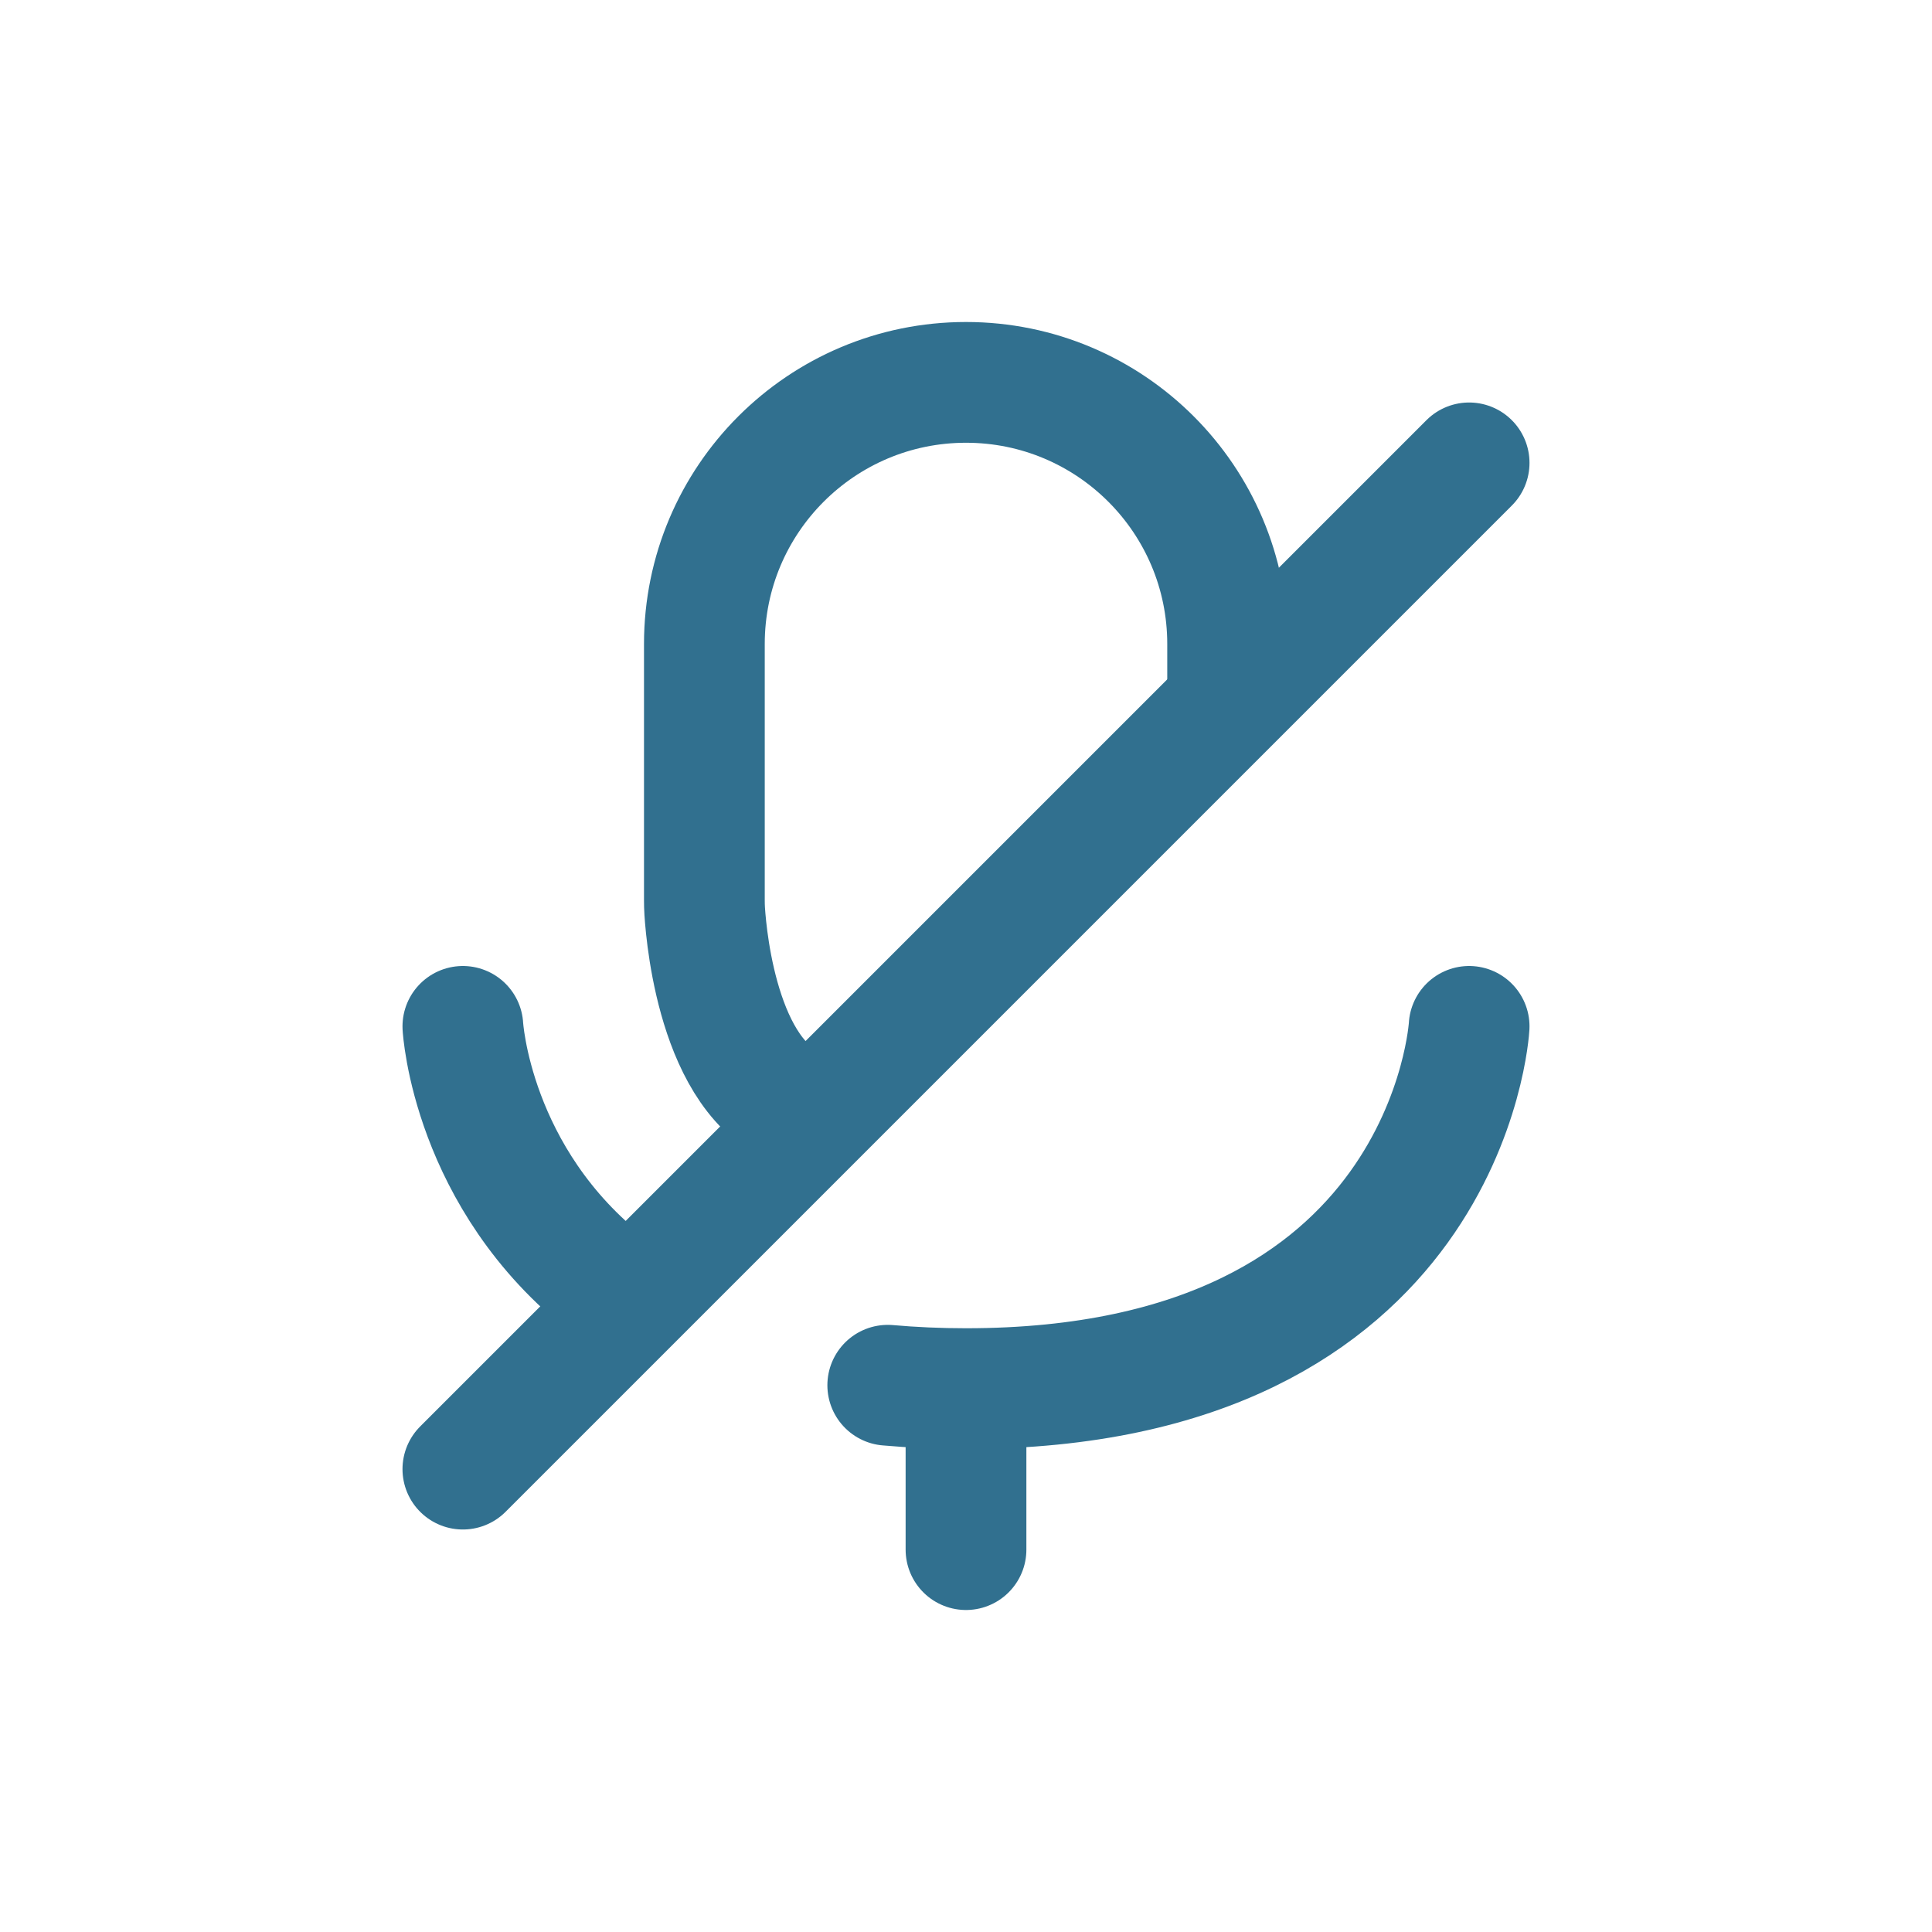 <svg xmlns="http://www.w3.org/2000/svg" width="24" height="24" fill="none" viewBox="0 0 24 24">
  <path stroke="#31708f" stroke-linecap="round" stroke-linejoin="round" stroke-width="1.5" d="M15.25 8.5V8C15.25 6.205 13.795 4.75 12 4.75C10.205 4.75 8.75 6.205 8.75 8V11.18C8.75 11.227 8.751 11.272 8.754 11.319C8.778 11.697 8.953 13.531 10.031 13.797"/>
  <path stroke="#31708f" stroke-linecap="round" stroke-linejoin="round" stroke-width="1.5" d="M18.25 12.75C18.25 12.75 18 17.25 12 17.25C11.658 17.25 11.334 17.235 11.028 17.208M5.75 12.75C5.75 12.75 5.855 14.641 7.564 15.972"/>
  <path stroke="#31708f" stroke-linecap="round" stroke-linejoin="round" stroke-width="1.5" d="M12 17.75V19.25"/>
  <path stroke="#31708f" stroke-linecap="round" stroke-linejoin="round" stroke-width="1.5" d="M18.25 5.75L5.75 18.25"/>
</svg>
